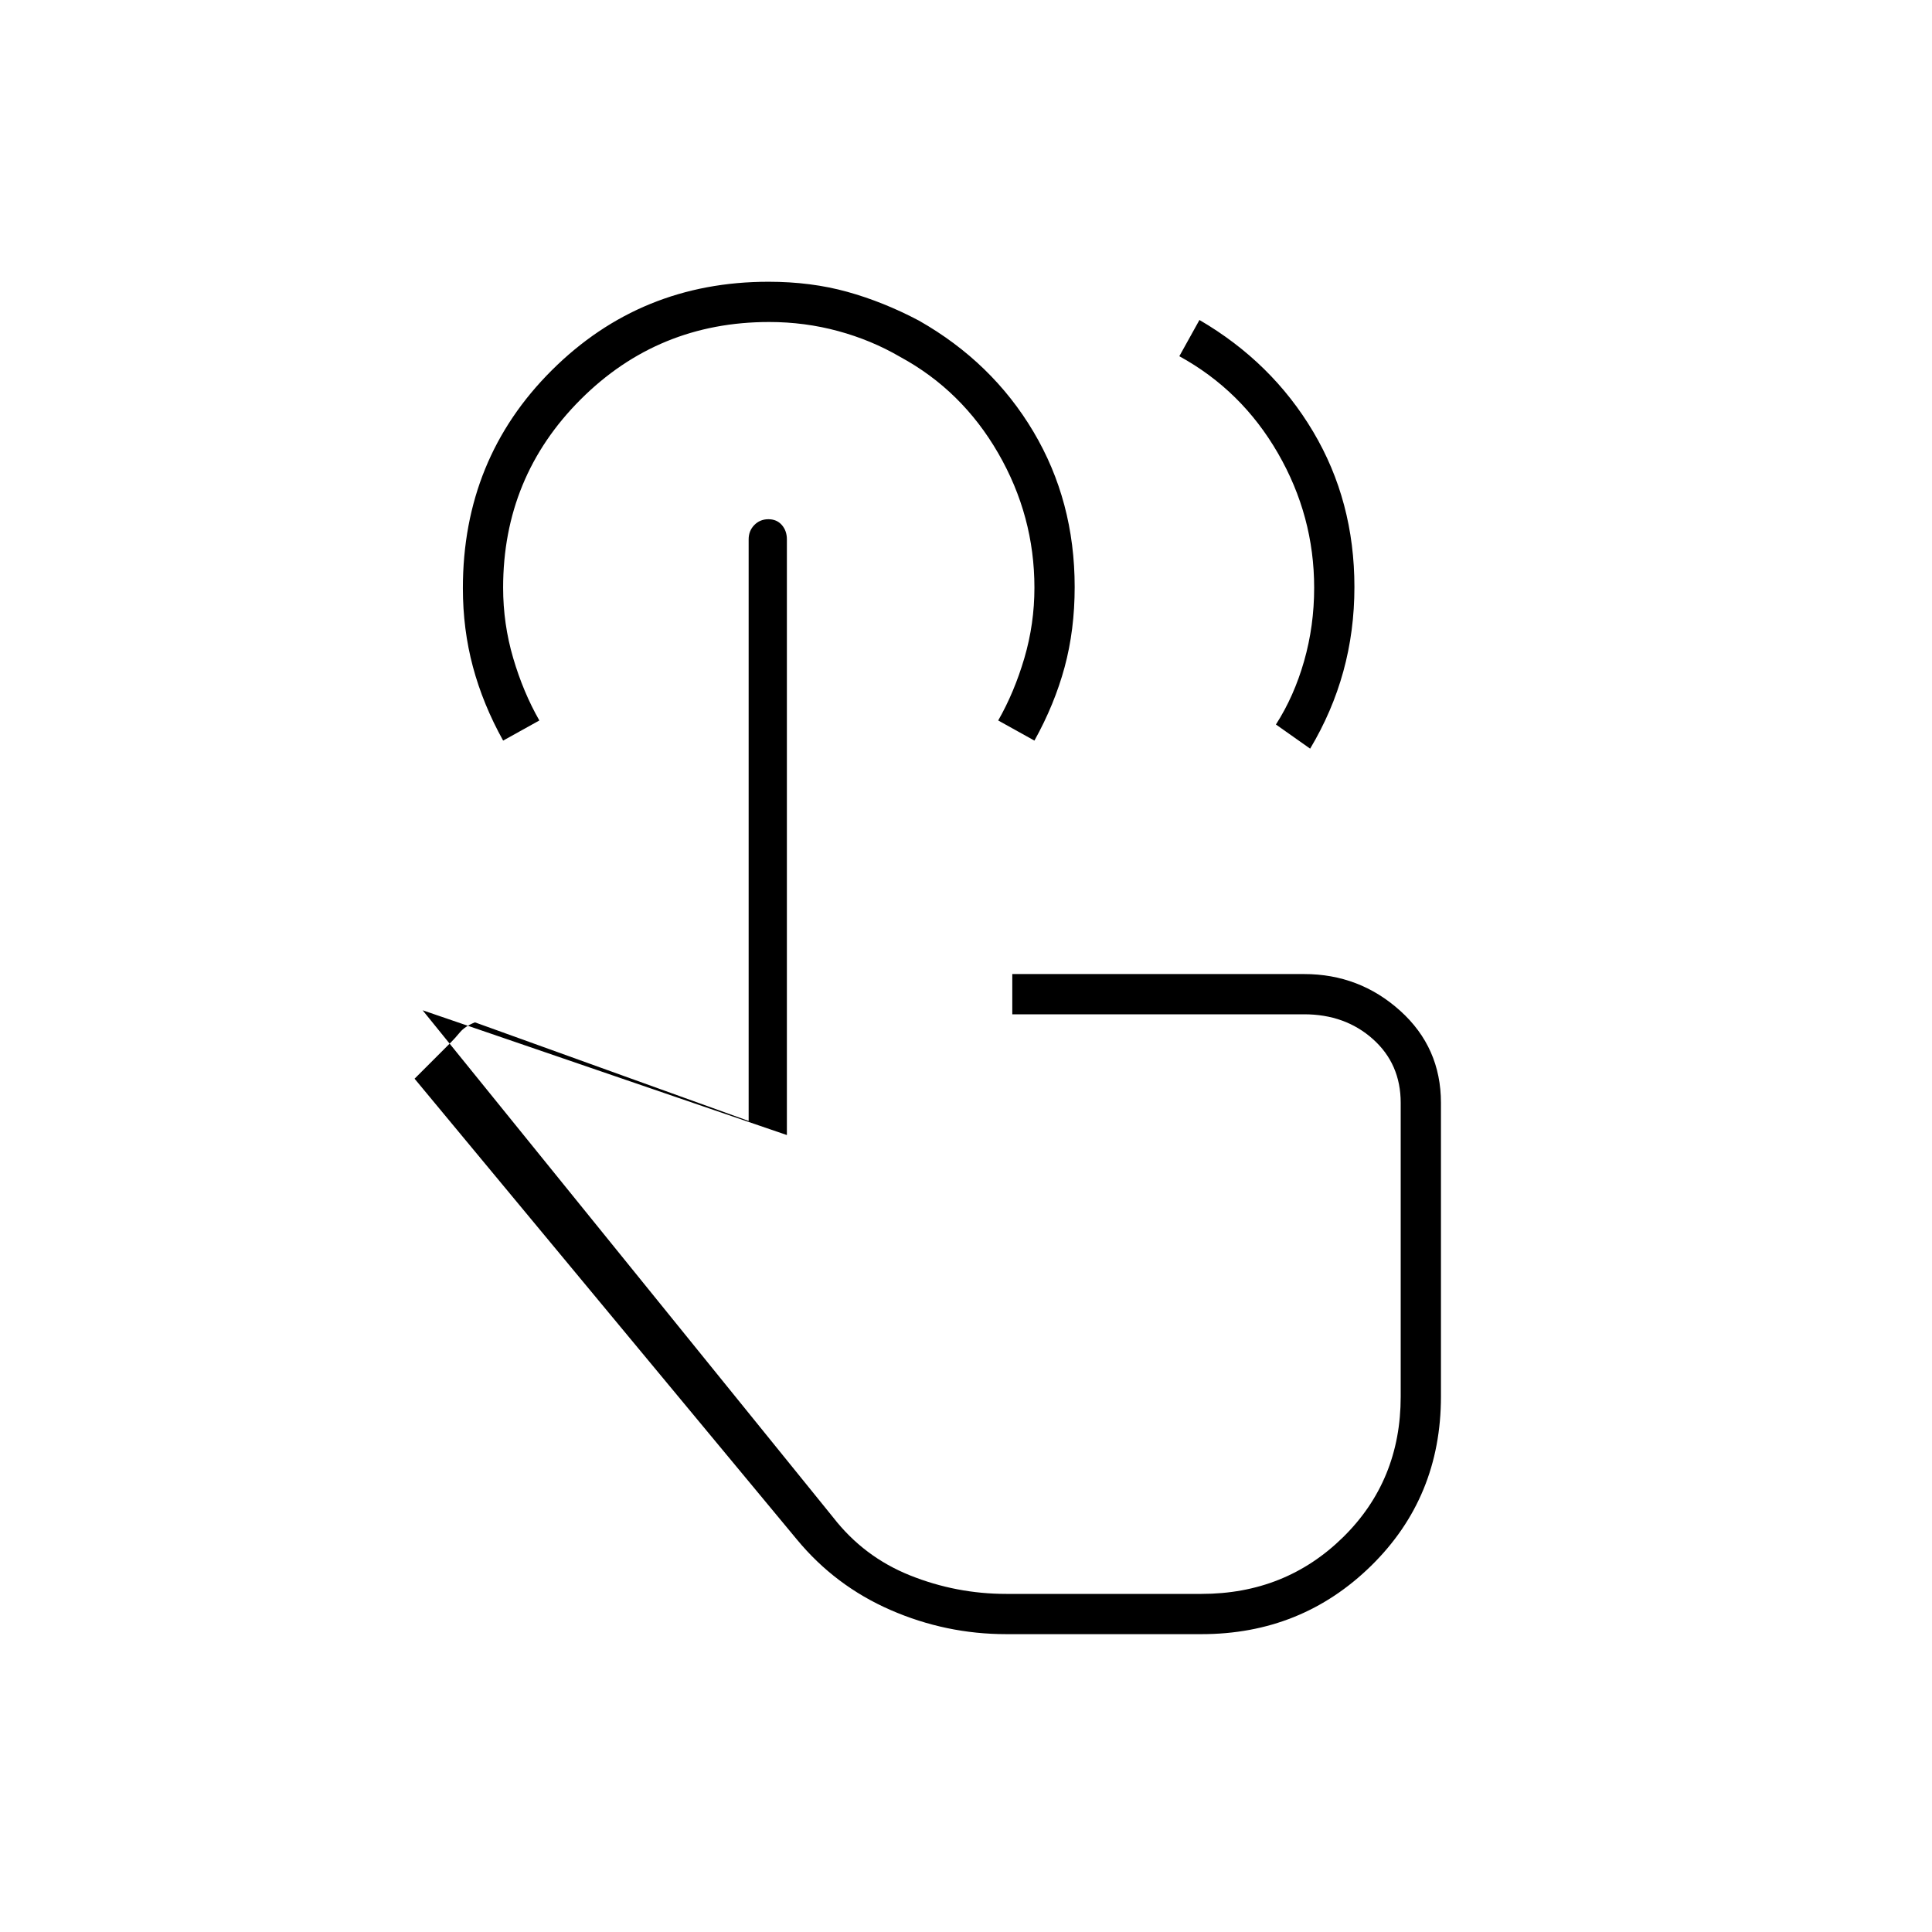 <svg xmlns="http://www.w3.org/2000/svg" height="20" viewBox="0 -960 960 960" width="20"><path d="M500-148q-30 0-57.5-12T396-195L206-424l18-18q2-2 4.5-5t7.5-5l136 49v-289q0-4.25 2.82-7.13 2.83-2.87 7-2.87 4.18 0 6.68 2.88t2.5 7.14V-396l-181-62 204 252q15.23 19.6 38.19 28.8Q475.16-168 500-168h97q41.7 0 70.35-28.15Q696-224.3 696-266v-146q0-19.35-13.8-31.67Q668.4-456 648-456H503v-20h145q27.5 0 47.75 18.25T716-412v145.93Q716-216 681.34-182q-34.65 34-84.34 34h-97ZM250-592q-10-18-15-36.63-5-18.64-5-39.11Q230-732 274.17-776t107.7-44q21.13 0 39.13 5 18 5 35.64 14.33Q493-780 513.5-745.5t20.5 77.17q0 21.33-5 39.83T514-592l-18-10q8-14 13-31t5-35q0-35.64-18-66.82-18-31.18-48.73-47.85Q433-791 416.44-795.5t-34.23-4.5q-55.21 0-93.71 38.5Q250-723 250-668q0 18 5 35t13 31l-18 10Zm204 270Zm132-461 10-18q36 21 56.5 55.5t20.5 77.17q0 21.95-5.52 41.98Q661.96-606.32 651-588l-17-12q9-14 14-31.5t5-36.44q0-35.66-18-66.86-18-31.2-49-48.2Z"/></svg>